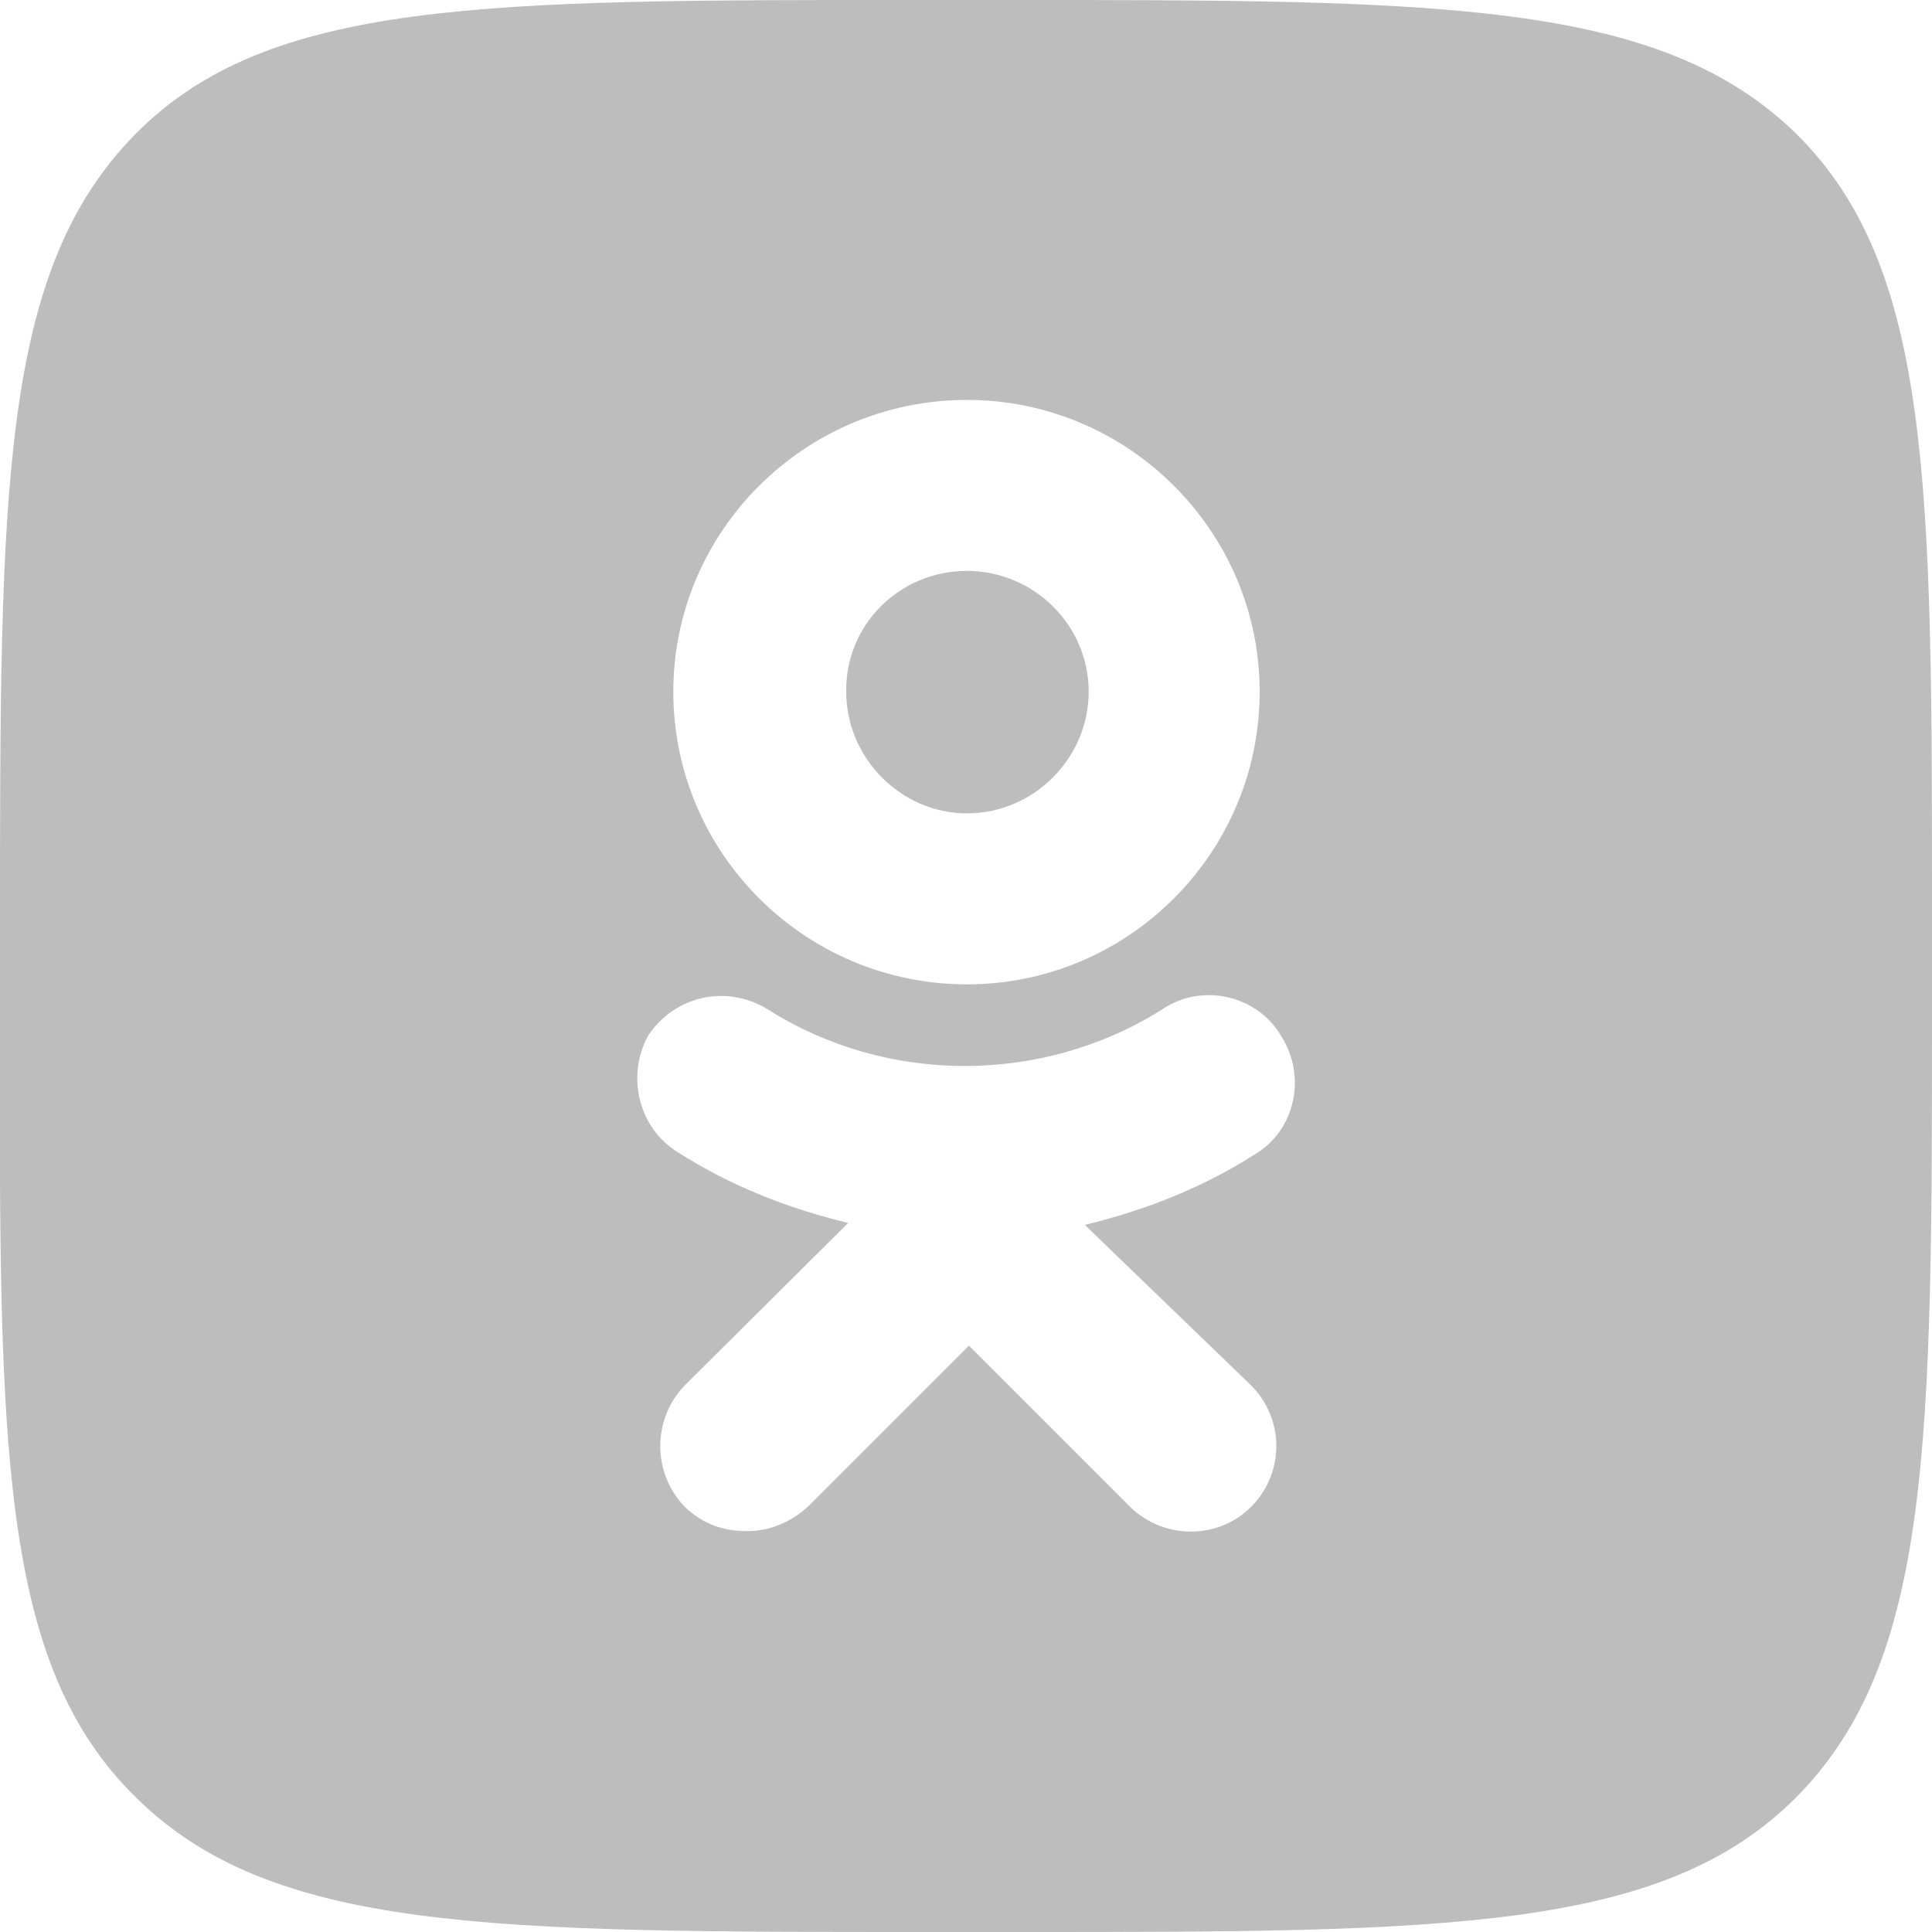 <svg width="20" height="20" viewBox="0 0 20 20" fill="none" xmlns="http://www.w3.org/2000/svg" xmlns:xlink="http://www.w3.org/1999/xlink">
	<desc>
			Created with Pixso.
	</desc>
	<defs/>
	<path id="ok" d="M1.4 1.39C0 2.81 0 5.07 0 9.6L0 10.39L0 10.51C-0.01 14.97 -0.01 17.21 1.4 18.6C2.81 20 5.07 20 9.59 20L10.4 20L10.51 20C14.96 20 17.21 20 18.6 18.6C20 17.18 20 14.92 20 10.39L20 9.6L20 9.48C20 5.03 20 2.78 18.6 1.39C17.18 0 14.92 0 10.4 0L9.59 0L9.48 0C5.03 0 2.78 -0.01 1.4 1.39ZM10.01 10.19C11.68 10.19 13.04 8.83 13.04 7.16C13.04 5.5 11.68 4.14 10.01 4.14C8.33 4.14 6.97 5.5 6.97 7.16C6.97 8.83 8.33 10.19 10.01 10.19ZM10.01 5.91C10.7 5.91 11.27 6.47 11.27 7.16C11.27 7.85 10.7 8.42 10.01 8.42C9.33 8.42 8.76 7.85 8.76 7.16C8.75 6.47 9.31 5.91 10.01 5.91ZM11.23 12.68C11.85 12.53 12.44 12.3 12.99 11.95C13.41 11.7 13.53 11.14 13.26 10.72C13.01 10.3 12.44 10.17 12.03 10.45C10.79 11.23 9.18 11.23 7.95 10.45C7.53 10.19 6.99 10.3 6.71 10.72C6.48 11.14 6.61 11.68 7.02 11.93C7.57 12.28 8.16 12.51 8.78 12.66L7.09 14.34C6.75 14.69 6.75 15.25 7.09 15.6C7.28 15.78 7.49 15.85 7.73 15.85C7.97 15.85 8.18 15.76 8.36 15.6L10.03 13.93L11.7 15.6C12.05 15.94 12.61 15.94 12.95 15.6C13.3 15.25 13.3 14.69 12.95 14.34L11.23 12.68Z" fill="#BDBDBD" fill-opacity="1" fill-rule="evenodd"/>
</svg>
